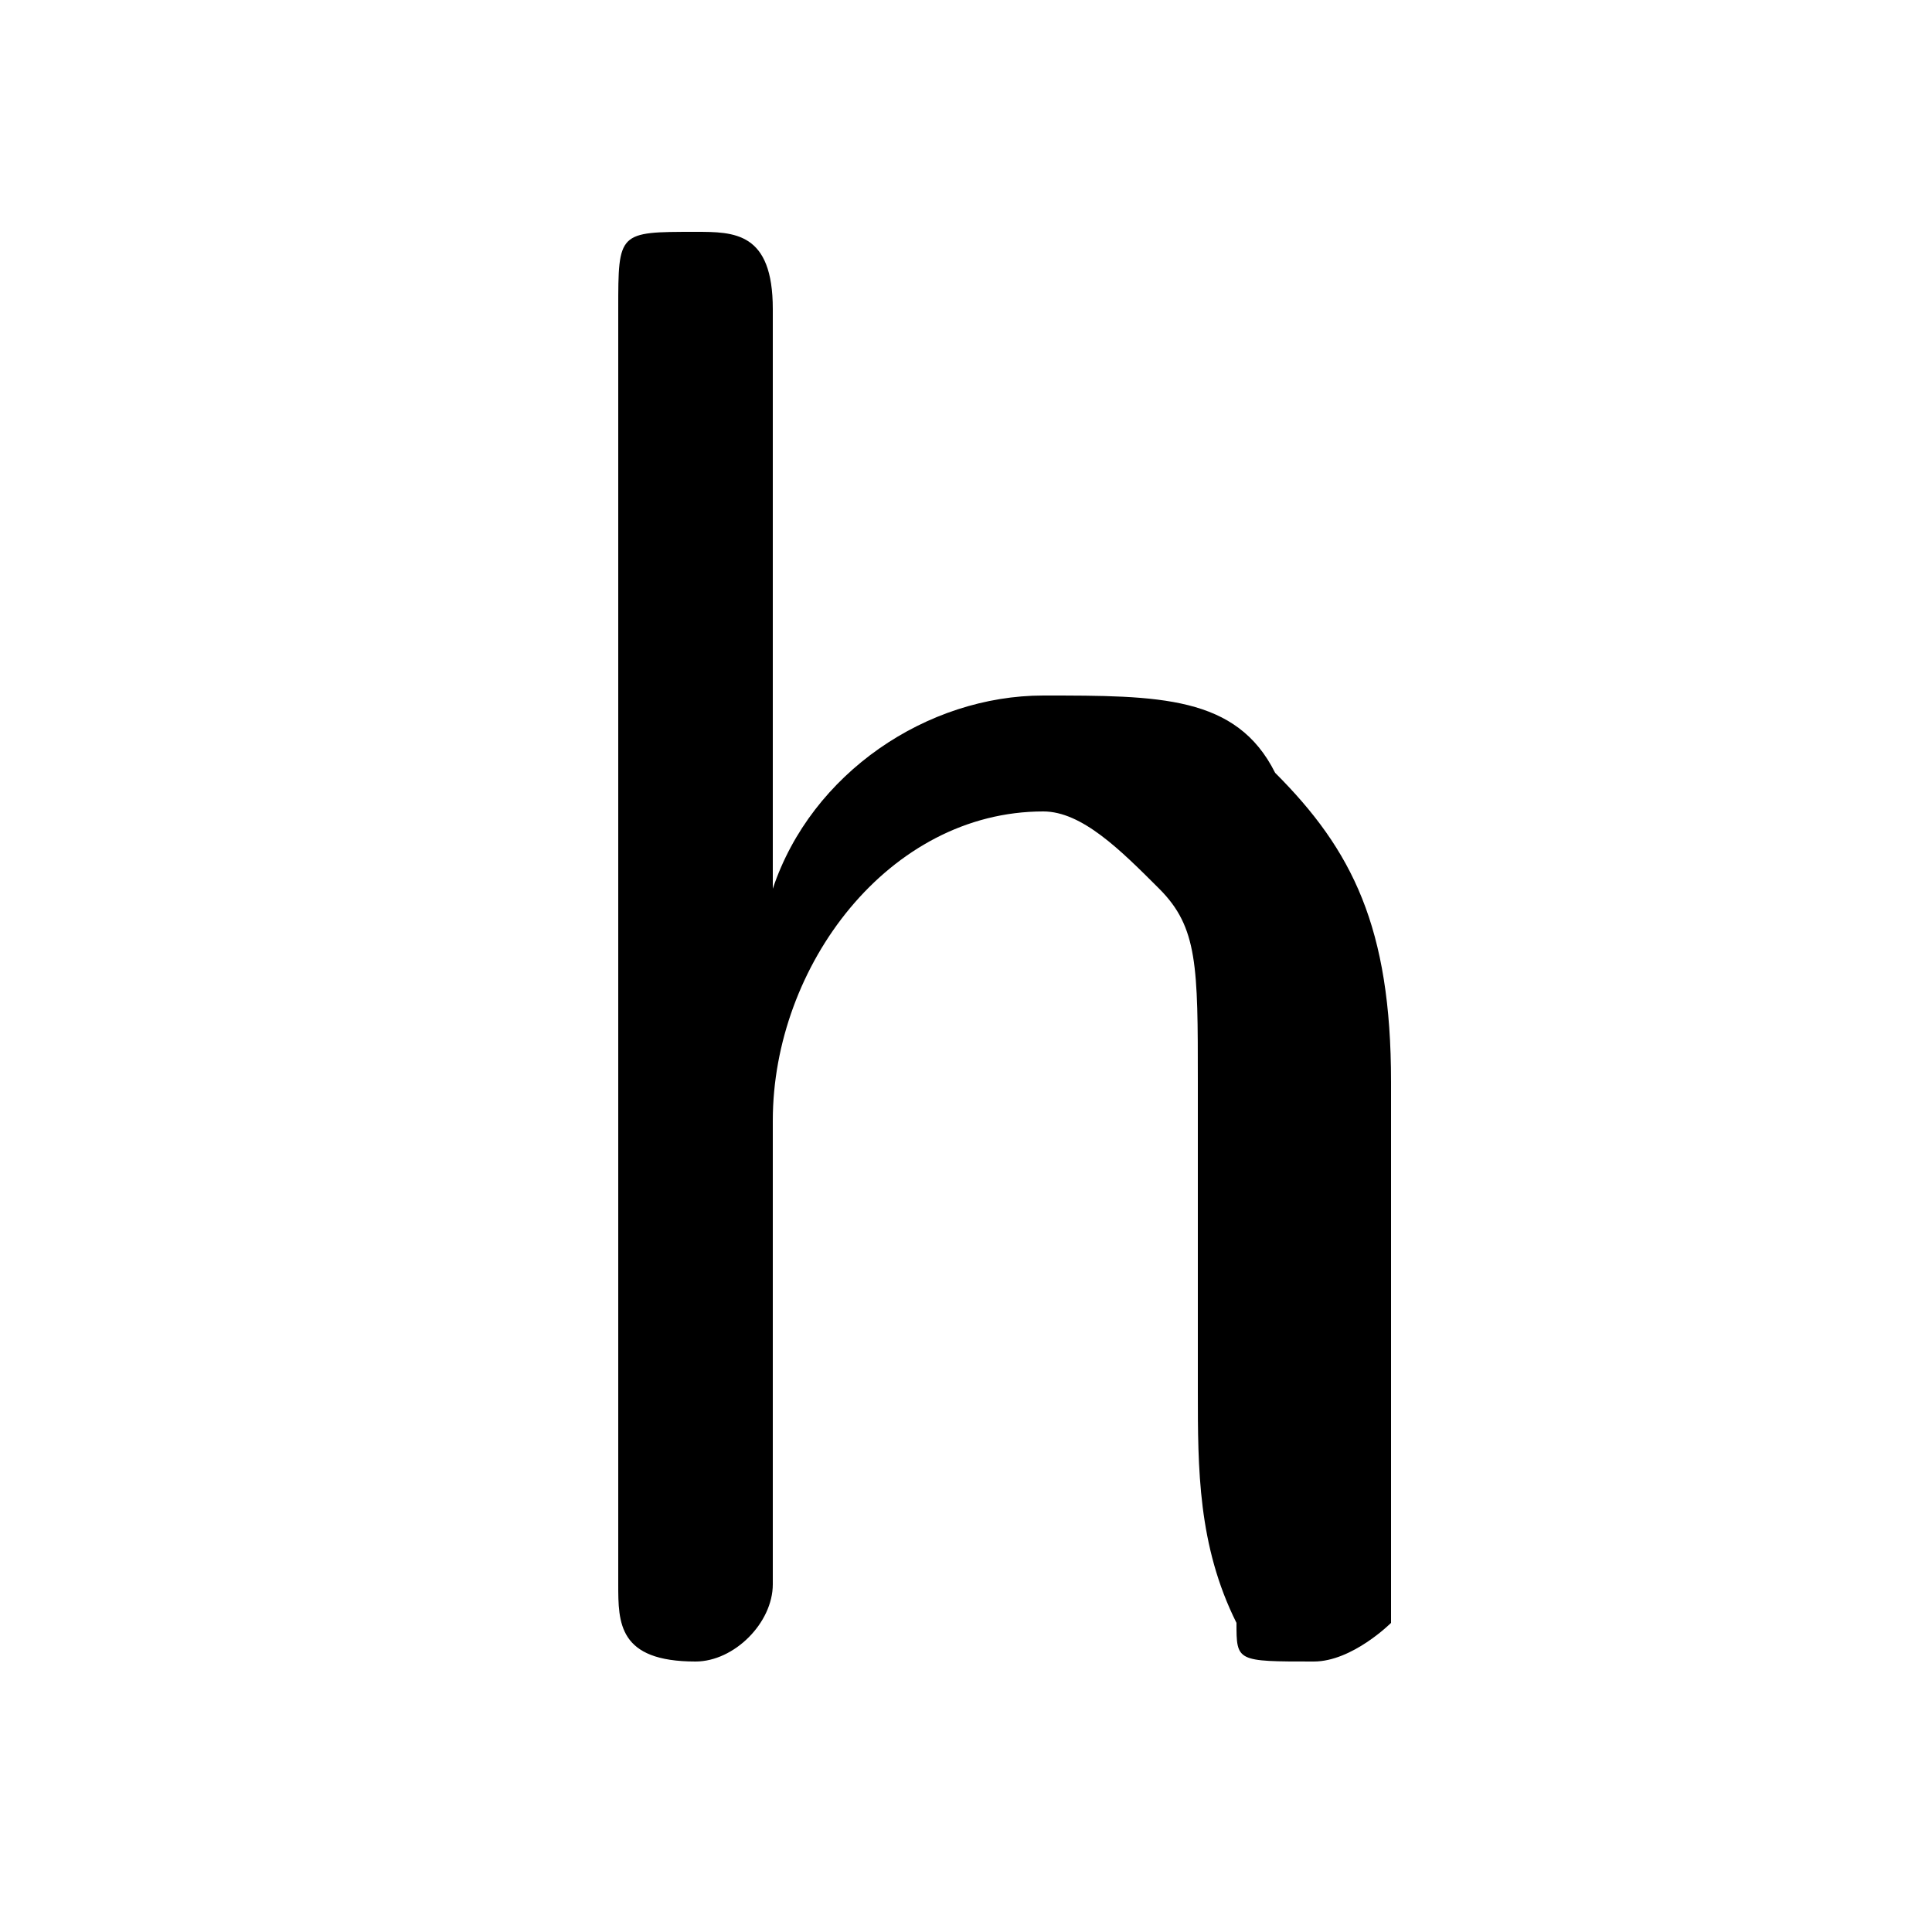 <svg xmlns="http://www.w3.org/2000/svg" viewBox="0 -44.0 50.0 50.0">
    <rect x="0" y="-44.0" width="50.0" height="50.0" fill="#808080" stroke="none"/>
    <g transform="scale(1, -1)">
        <!-- ボディの枠 -->
        <rect x="0" y="-6.0" width="50.0" height="50.0"
            stroke="white" fill="white"/>
        <!-- グリフ座標系の原点 -->
        <circle cx="0" cy="0" r="5" fill="white"/>
        <!-- グリフのアウトライン -->
        <g style="fill:black;stroke:#000000;stroke-width:0;stroke-linecap:round;stroke-linejoin:round;">
        <path d="M 31.0 8.0 C 31.0 6.0 31.0 4.0 32.0 2.0 C 32.0 1.0 32.0 1.0 34.0 1.0 C 35.0 1.0 36.0 2.0 36.0 2.0 C 36.0 3.0 36.0 3.0 36.0 3.0 C 36.0 4.0 36.0 6.0 36.0 8.0 L 36.0 16.0 C 36.0 20.0 35.0 22.0 33.0 24.0 C 32.0 26.0 30.0 26.0 27.0 26.0 C 24.0 26.0 21.0 24.0 20.0 21.0 L 20.0 36.0 C 20.0 38.0 19.0 38.0 18.0 38.0 C 16.0 38.0 16.0 38.0 16.0 36.0 L 16.0 3.0 C 16.0 2.0 16.0 1.0 18.0 1.0 C 19.0 1.0 20.0 2.0 20.0 3.0 L 20.0 15.0 C 20.0 19.0 23.0 23.0 27.0 23.0 C 28.0 23.0 29.0 22.0 30.0 21.0 C 31.0 20.0 31.0 19.0 31.0 16.0 Z"/>
    </g>
    </g>
</svg>
